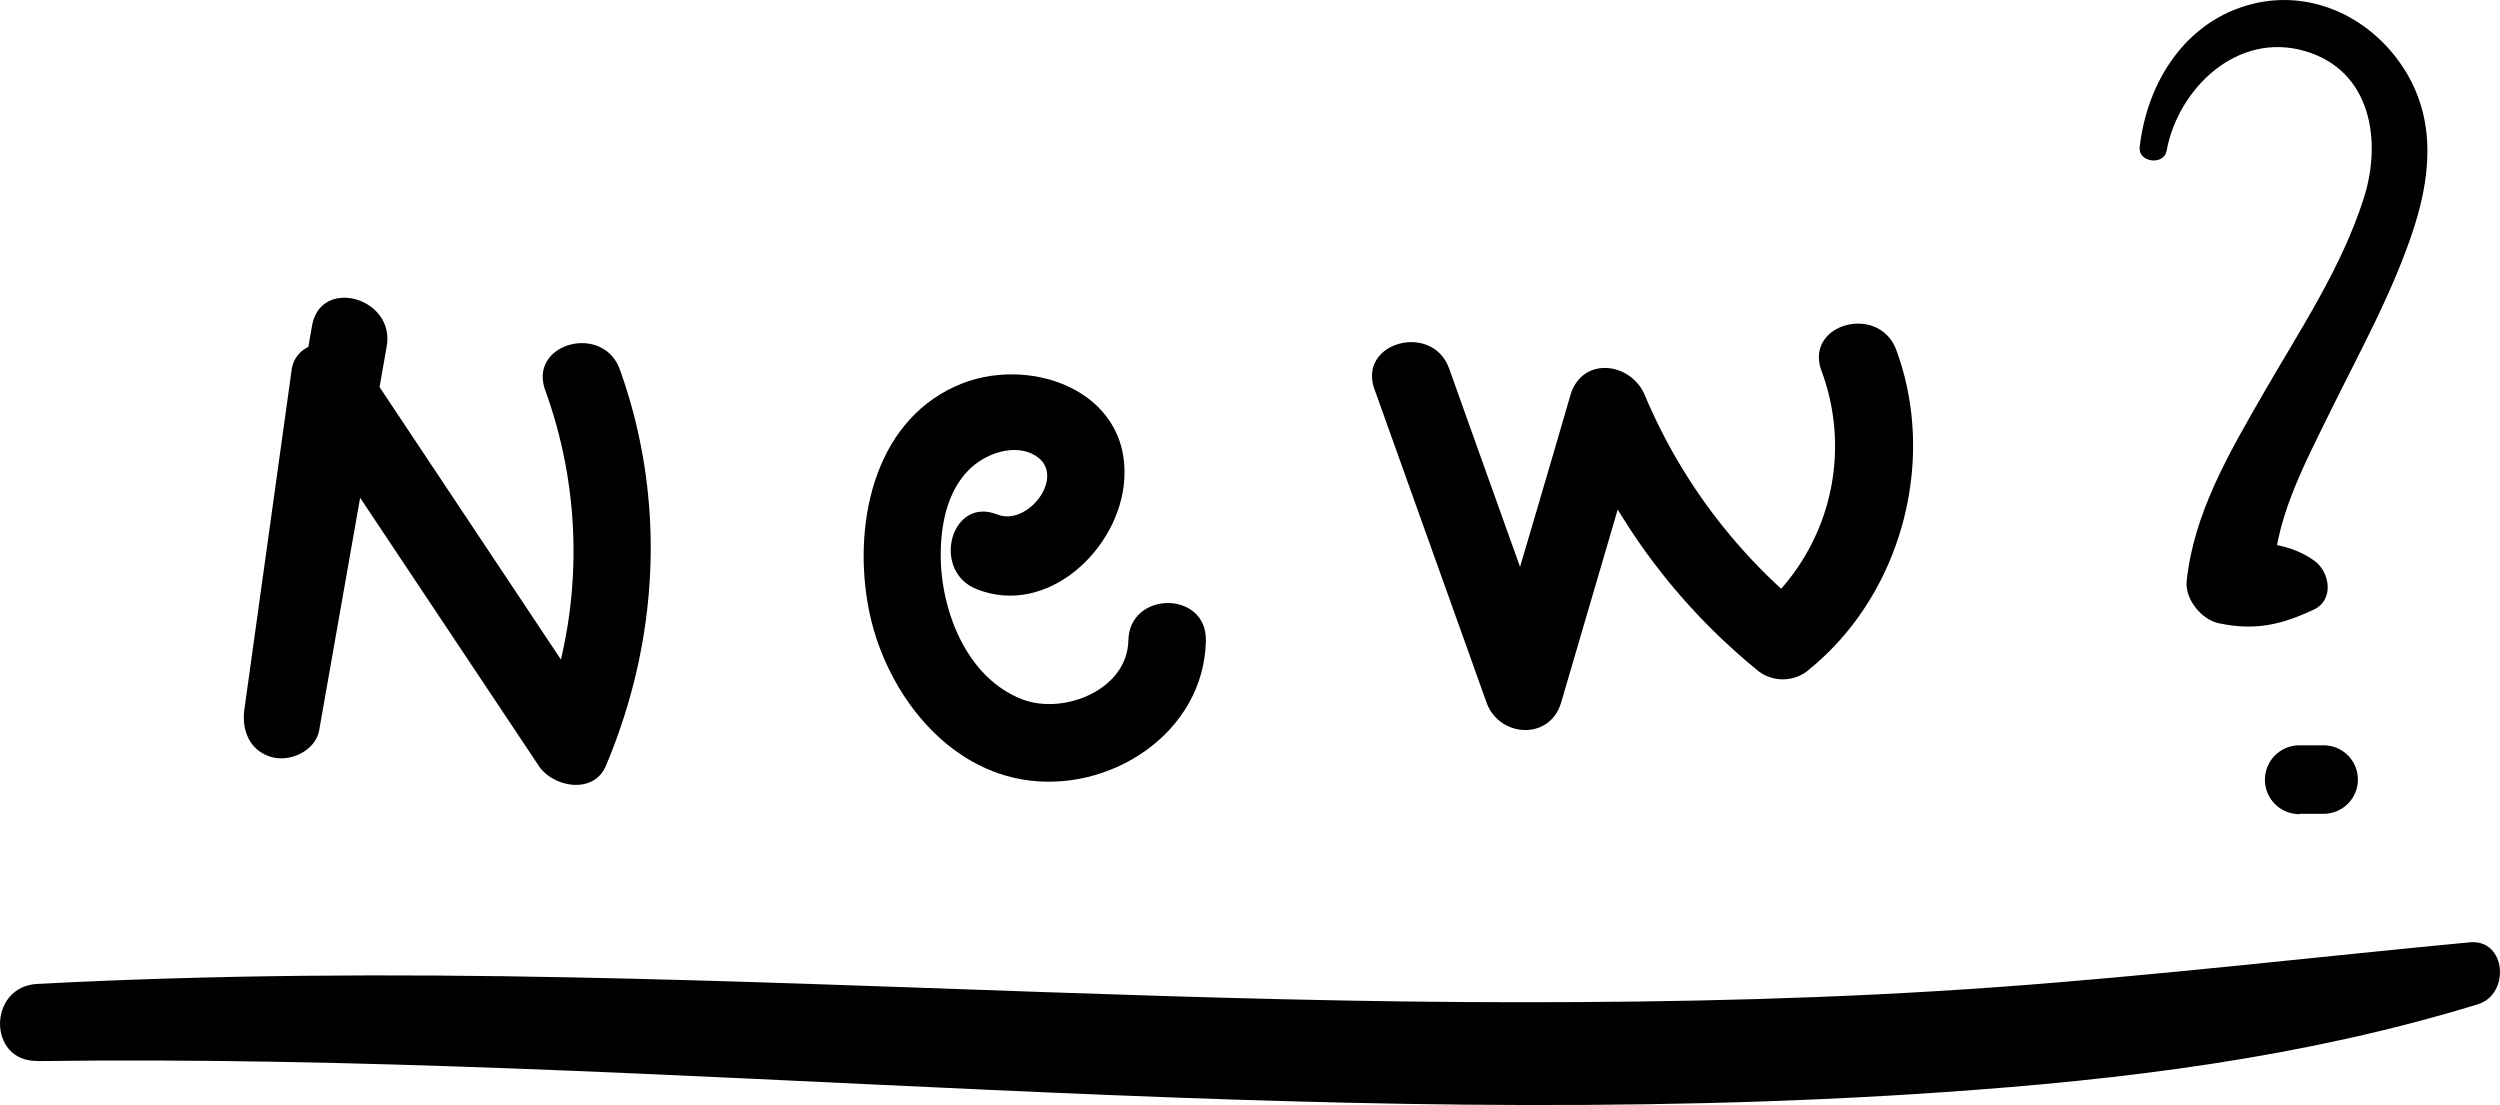 <svg xmlns="http://www.w3.org/2000/svg" viewBox="0 0 401.8 177.61"><title>Asset 3</title><g id="Layer_2" data-name="Layer 2"><g id="Layer_1-2" data-name="Layer 1"><path d="M99.63,59.41c-2.69-7.5-14.74-4.27-12,3.31A75.88,75.88,0,0,1,90.15,106Q75.57,84.09,61,62.21l1.15-6.54c1.38-7.84-10.63-11.21-12-3.31-.2,1.13-.4,2.27-.59,3.4a4.72,4.72,0,0,0-2.7,3.78L39.28,114c-.46,3.36.82,6.65,4.36,7.67,3,.86,7.09-1,7.67-4.36L57.88,80,86.6,123.1c2.29,3.43,8.8,4.65,10.77,0C105.94,102.81,107.1,80.25,99.63,59.41Z"/><path d="M181.35,102.94c-.15,7.89-10.33,12-17,9.48-9-3.43-13.16-14.29-13.16-23.22,0-4.77,1-10.14,4.51-13.67,2.54-2.58,7.31-4.37,10.7-2.31,5.12,3.1-1.13,11.46-6.11,9.47-7.46-3-10.7,9.09-3.32,12,11.4,4.53,23-6.49,23.72-17.59,1-14.56-15.7-20.28-27.17-15-13.32,6.06-16.43,22.6-13.92,35.67,2.38,12.47,11.51,25.21,24.66,27.5,14,2.43,29.27-7.43,29.55-22.31C194,94.91,181.51,94.91,181.35,102.94Z"/><path d="M304.77,56.25C302,48.79,290,52,292.74,59.57a34.66,34.66,0,0,1-6.47,35.05,88.93,88.93,0,0,1-21.89-31.05c-2.23-5.4-10.14-6.4-12,0q-4,13.77-8.08,27.53-5.7-15.91-11.39-31.85c-2.68-7.5-14.73-4.27-12,3.32q9,25.16,18,50.32c2,5.65,10.21,6.18,12,0l9.09-31a99.9,99.9,0,0,0,22.12,25.56,6.48,6.48,0,0,0,8.82,0C305.59,95.45,311.35,74.05,304.77,56.25Z"/><path d="M348.22,24.2c1.88-10,11.34-19.16,22.2-16,10.68,3.09,12.41,14.4,9.52,23.54-3.56,11.29-10.35,21.37-16.2,31.55-5.41,9.41-11.16,19.14-12.3,30.13-.29,2.86,2.37,6.15,5.13,6.74,5.82,1.24,10,.29,15.3-2.18,3.37-1.58,2.58-6.16,0-7.93-3.77-2.61-7.25-2.6-11.58-3.37l5.13,6.74c-.1-9.38,4.89-18.68,8.91-26.88,4.86-9.91,10.4-19.76,13.76-30.31,2.84-9,3.28-18.1-2.32-26.07C380.41,2.5,371.17-1.69,361.94.65c-10.66,2.7-16.86,12.49-18.05,23-.28,2.45,3.87,3,4.33.59Z"/><path d="M369.55,130.79l3.91,0a5.49,5.49,0,1,0,0-11l-3.91,0a5.53,5.53,0,0,0,0,11.06Z"/><path d="M6,170.54c102.11-1.38,204.19,12.06,306.26,5,29.15-2,58.06-5.56,86-14.14,5.21-1.6,4.58-10.51-1.34-9.95-25.3,2.4-50.58,5.37-75.94,7.2-25.54,1.85-51.16,2.44-76.76,2.43-50.86,0-101.67-3-152.52-4-28.6-.57-57.16-.45-85.73,1.06-7.9.41-8,12.48,0,12.37Z"/></g></g></svg>